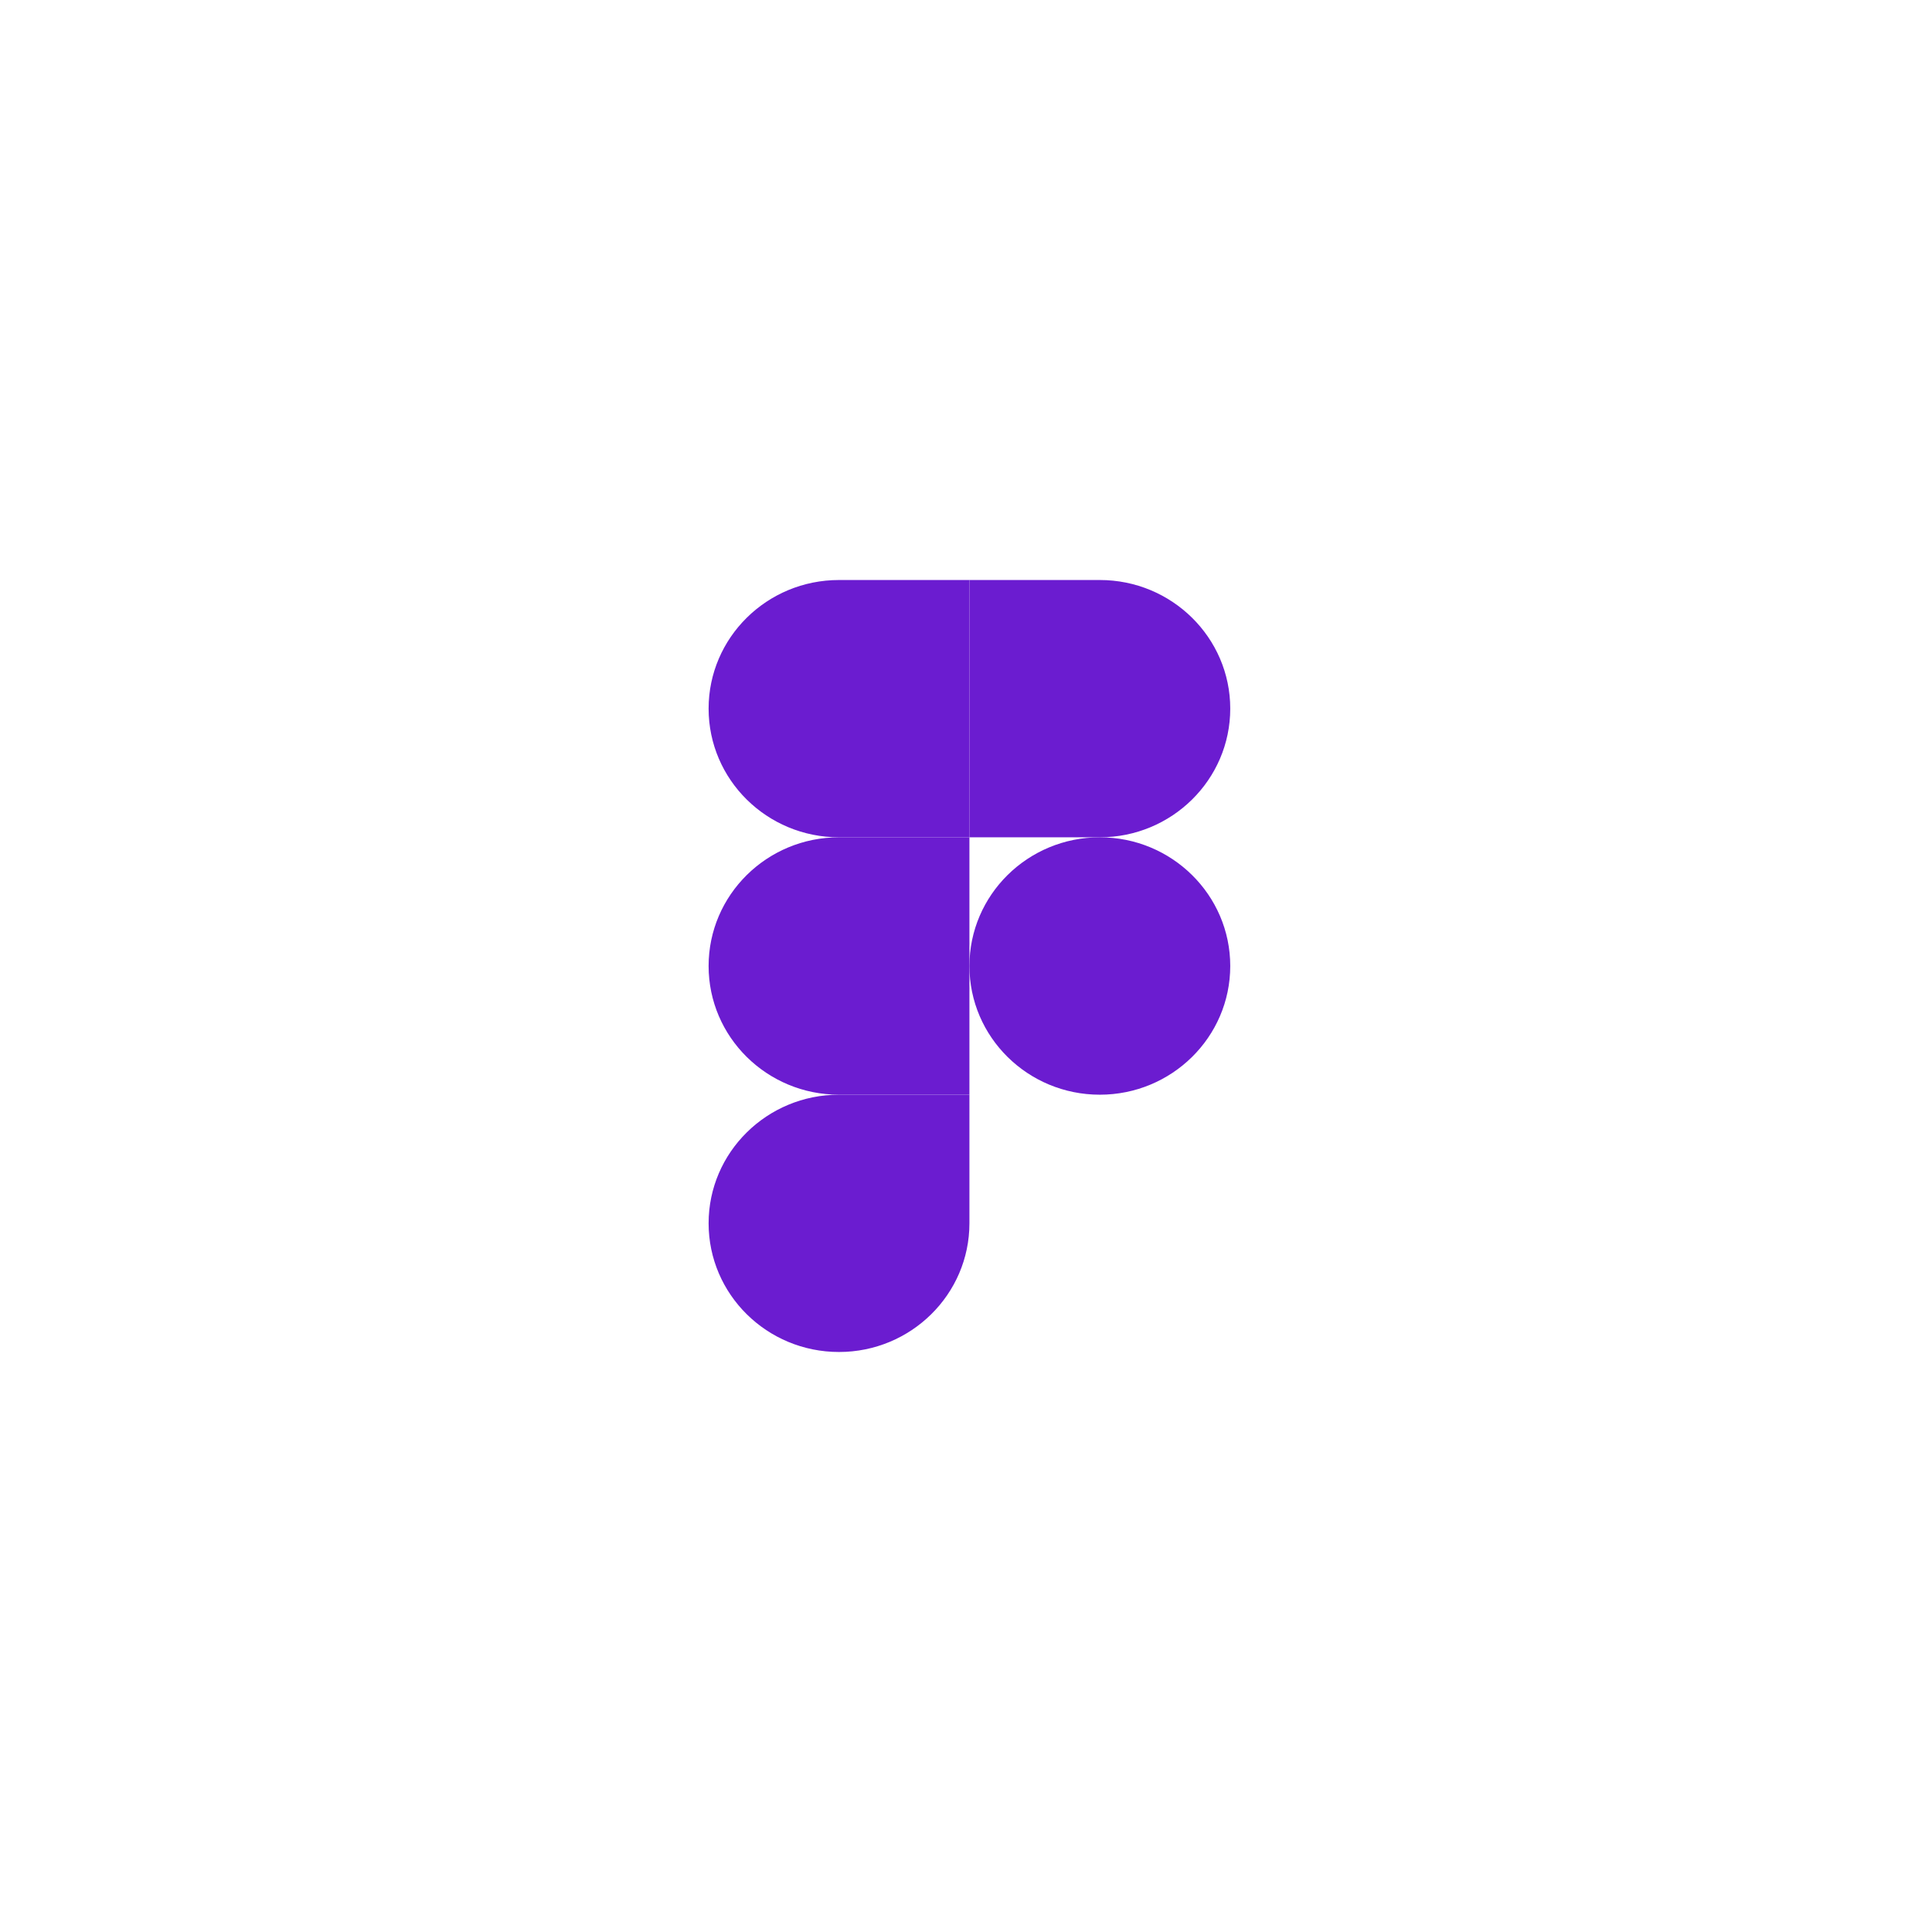<svg xmlns="http://www.w3.org/2000/svg" xmlns:xlink="http://www.w3.org/1999/xlink" width="100" zoomAndPan="magnify" viewBox="0 0 75 75" height="100" preserveAspectRatio="xMidYMid meet" version="1.0"><defs><clipPath id="id1"><path d="M 27.508 42 L 38 42 L 38 52.5 L 27.508 52.5 Z M 27.508 42 " clip-rule="nonzero"/></clipPath><clipPath id="id2"><path d="M 27.508 32 L 38 32 L 38 43 L 27.508 43 Z M 27.508 32 " clip-rule="nonzero"/></clipPath><clipPath id="id3"><path d="M 27.508 22.5 L 38 22.5 L 38 33 L 27.508 33 Z M 27.508 22.5 " clip-rule="nonzero"/></clipPath><clipPath id="id4"><path d="M 37 22.5 L 47.758 22.5 L 47.758 33 L 37 33 Z M 37 22.5 " clip-rule="nonzero"/></clipPath><clipPath id="id5"><path d="M 37 32 L 47.758 32 L 47.758 43 L 37 43 Z M 37 32 " clip-rule="nonzero"/></clipPath></defs><g clip-path="url(#id1)"><path fill="#6b1cd0" d="M 32.57 52.484 C 35.363 52.484 37.633 50.246 37.633 47.488 L 37.633 42.496 L 32.57 42.496 C 29.773 42.496 27.508 44.734 27.508 47.488 C 27.508 50.246 29.773 52.484 32.57 52.484 Z M 32.57 52.484 " fill-opacity="1" fill-rule="nonzero"/></g><g clip-path="url(#id2)"><path fill="#6b1cd0" d="M 27.508 37.5 C 27.508 34.742 29.773 32.504 32.57 32.504 L 37.633 32.504 L 37.633 42.496 L 32.57 42.496 C 29.773 42.496 27.508 40.258 27.508 37.5 Z M 27.508 37.5 " fill-opacity="1" fill-rule="nonzero"/></g><g clip-path="url(#id3)"><path fill="#6b1cd0" d="M 27.508 27.508 C 27.508 24.754 29.773 22.516 32.57 22.516 L 37.633 22.516 L 37.633 32.504 L 32.57 32.504 C 29.773 32.504 27.508 30.266 27.508 27.508 Z M 27.508 27.508 " fill-opacity="1" fill-rule="nonzero"/></g><g clip-path="url(#id4)"><path fill="#6b1cd0" d="M 37.633 22.516 L 42.695 22.516 C 45.488 22.516 47.758 24.754 47.758 27.508 C 47.758 30.266 45.488 32.504 42.695 32.504 L 37.633 32.504 Z M 37.633 22.516 " fill-opacity="1" fill-rule="nonzero"/></g><g clip-path="url(#id5)"><path fill="#6b1cd0" d="M 47.758 37.5 C 47.758 40.258 45.488 42.496 42.695 42.496 C 39.898 42.496 37.633 40.258 37.633 37.5 C 37.633 34.742 39.898 32.504 42.695 32.504 C 45.488 32.504 47.758 34.742 47.758 37.5 Z M 47.758 37.5 " fill-opacity="1" fill-rule="nonzero"/></g></svg>